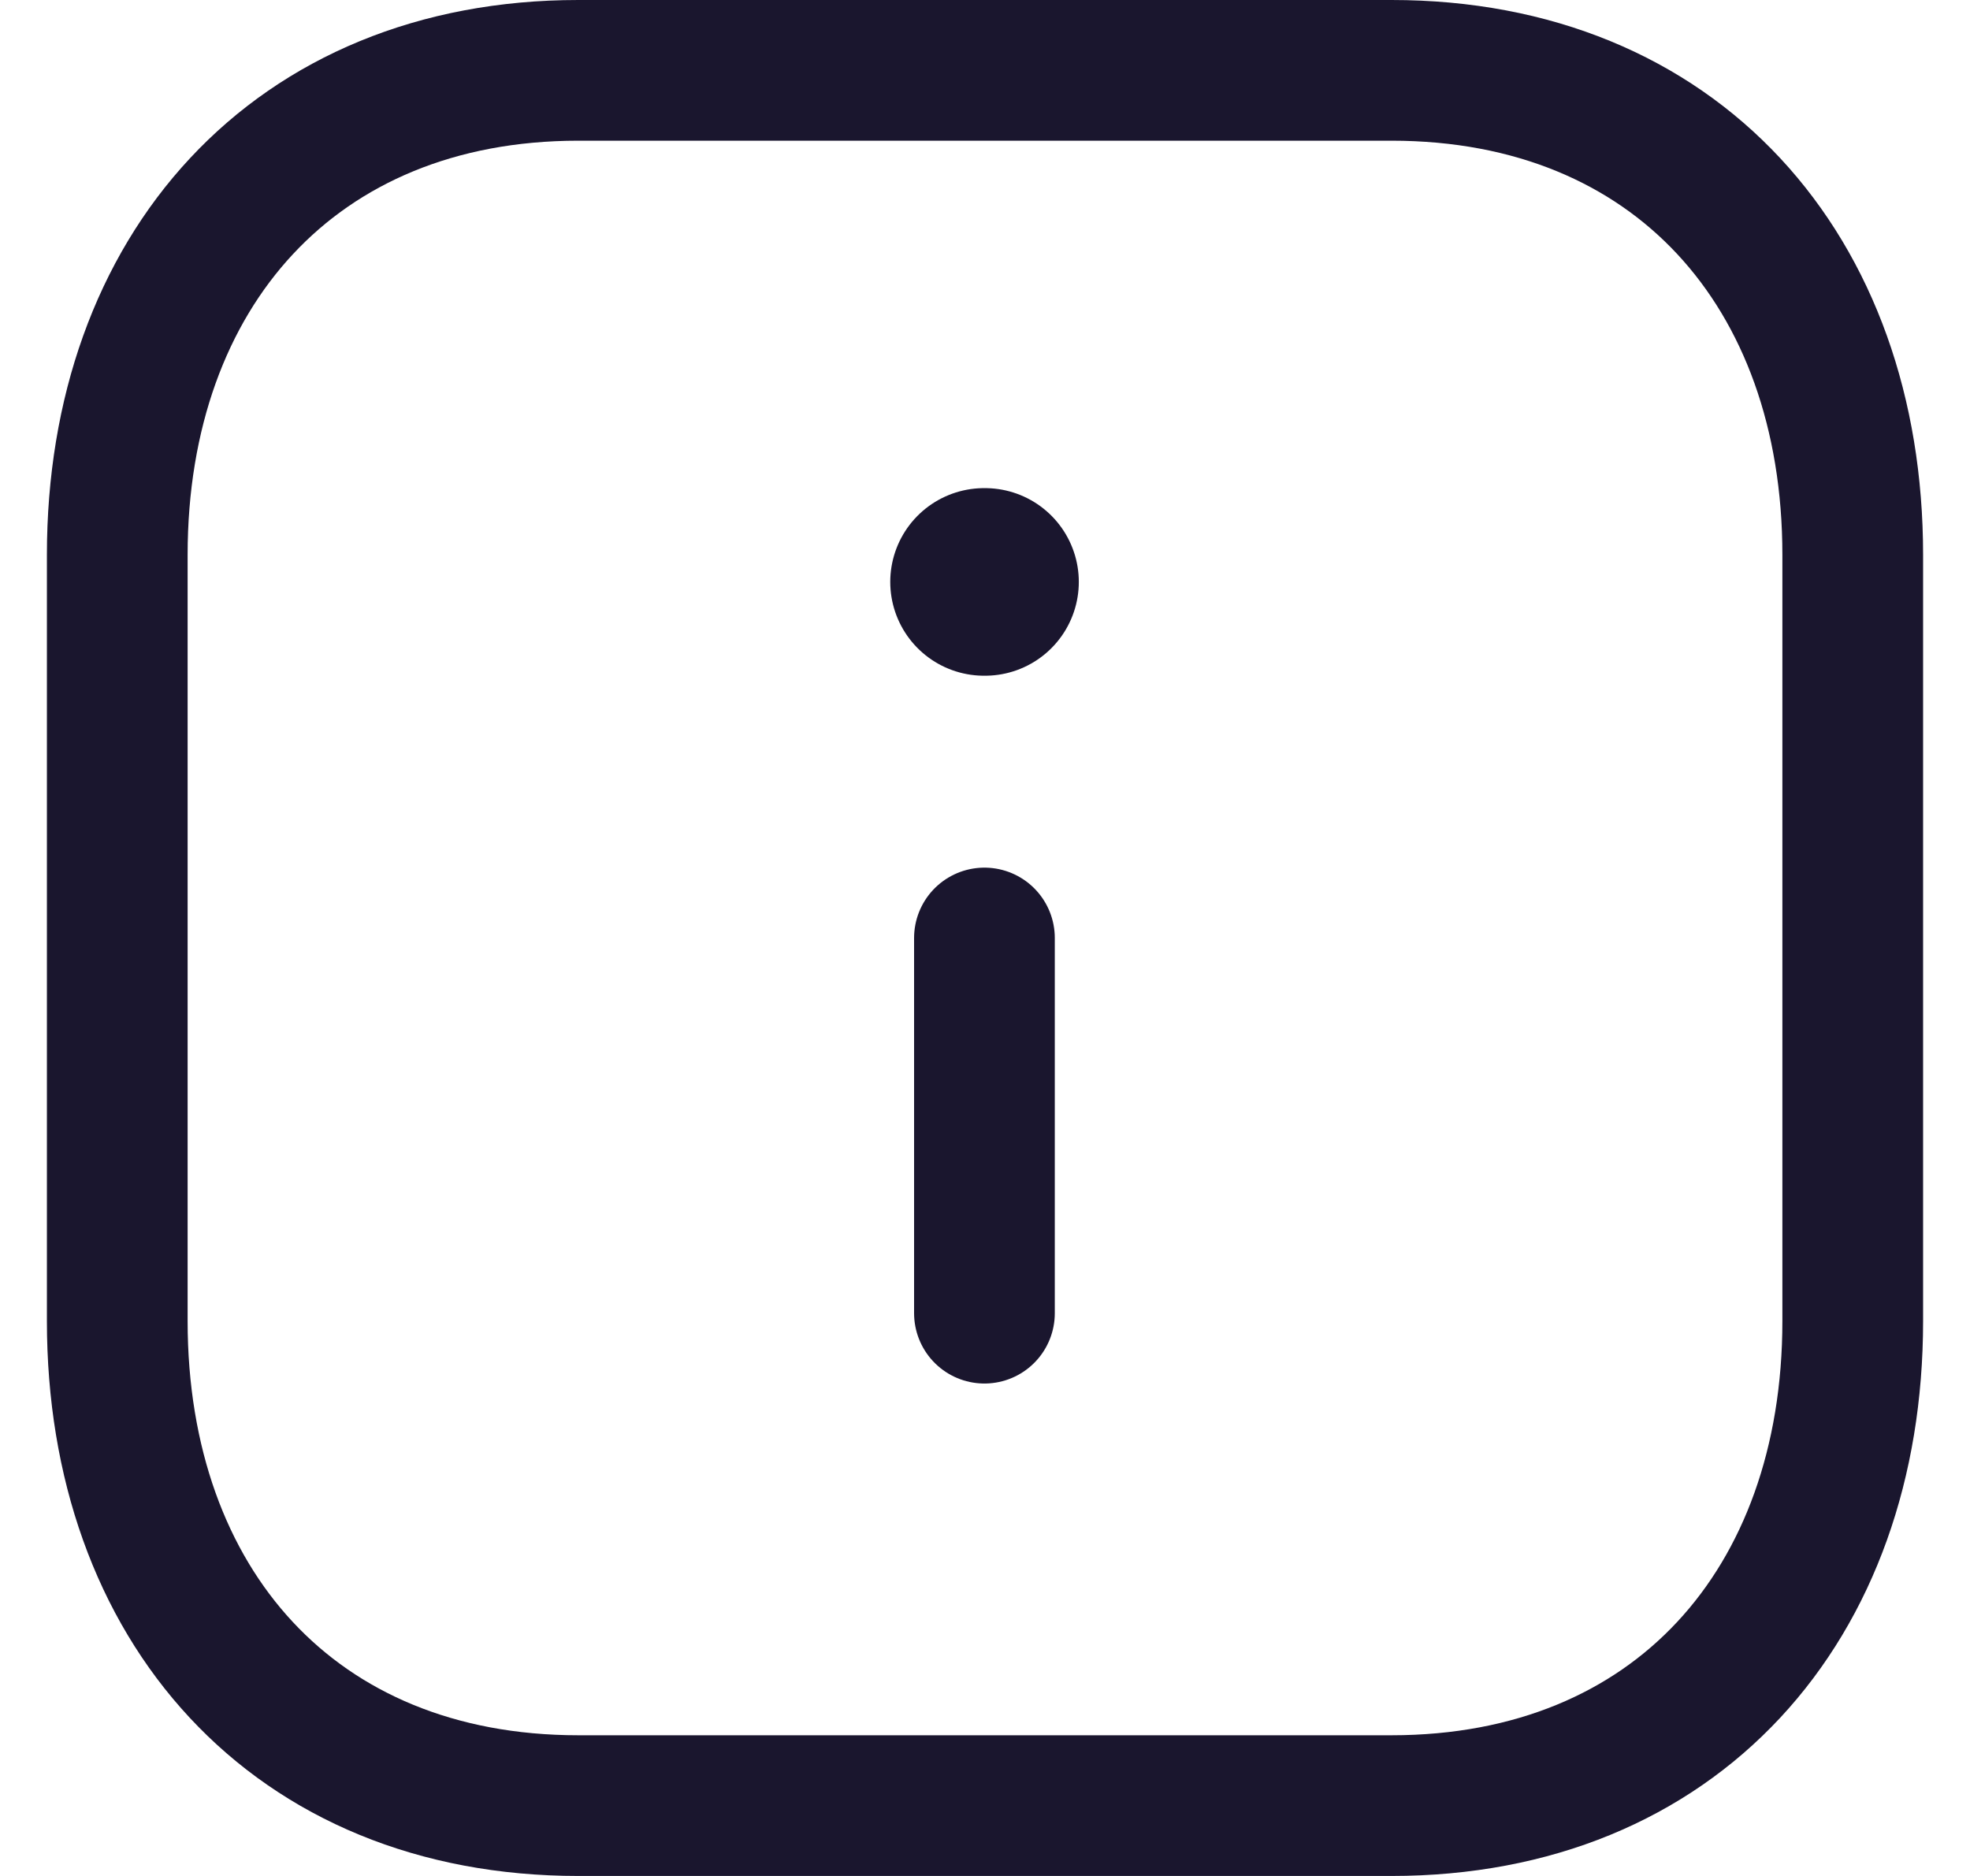 <svg width="21" height="20" viewBox="0 0 21 20" fill="none" xmlns="http://www.w3.org/2000/svg">
<path fill-rule="evenodd" clip-rule="evenodd" d="M14.834 0.75H6.165C3.144 0.75 1.25 2.889 1.25 5.916V14.084C1.25 17.111 3.135 19.25 6.165 19.25H14.833C17.864 19.25 19.75 17.111 19.75 14.084V5.916C19.75 2.889 17.864 0.75 14.834 0.75Z" stroke="#1A162E" stroke-width="1.5" stroke-linecap="round" stroke-linejoin="round"/>
<path d="M10.494 14V10" stroke="#1A162E" stroke-width="1.5" stroke-linecap="round" stroke-linejoin="round"/>
<path d="M10.49 6.204H10.5" stroke="#1A162E" stroke-width="2" stroke-linecap="round" stroke-linejoin="round"/>
</svg>

